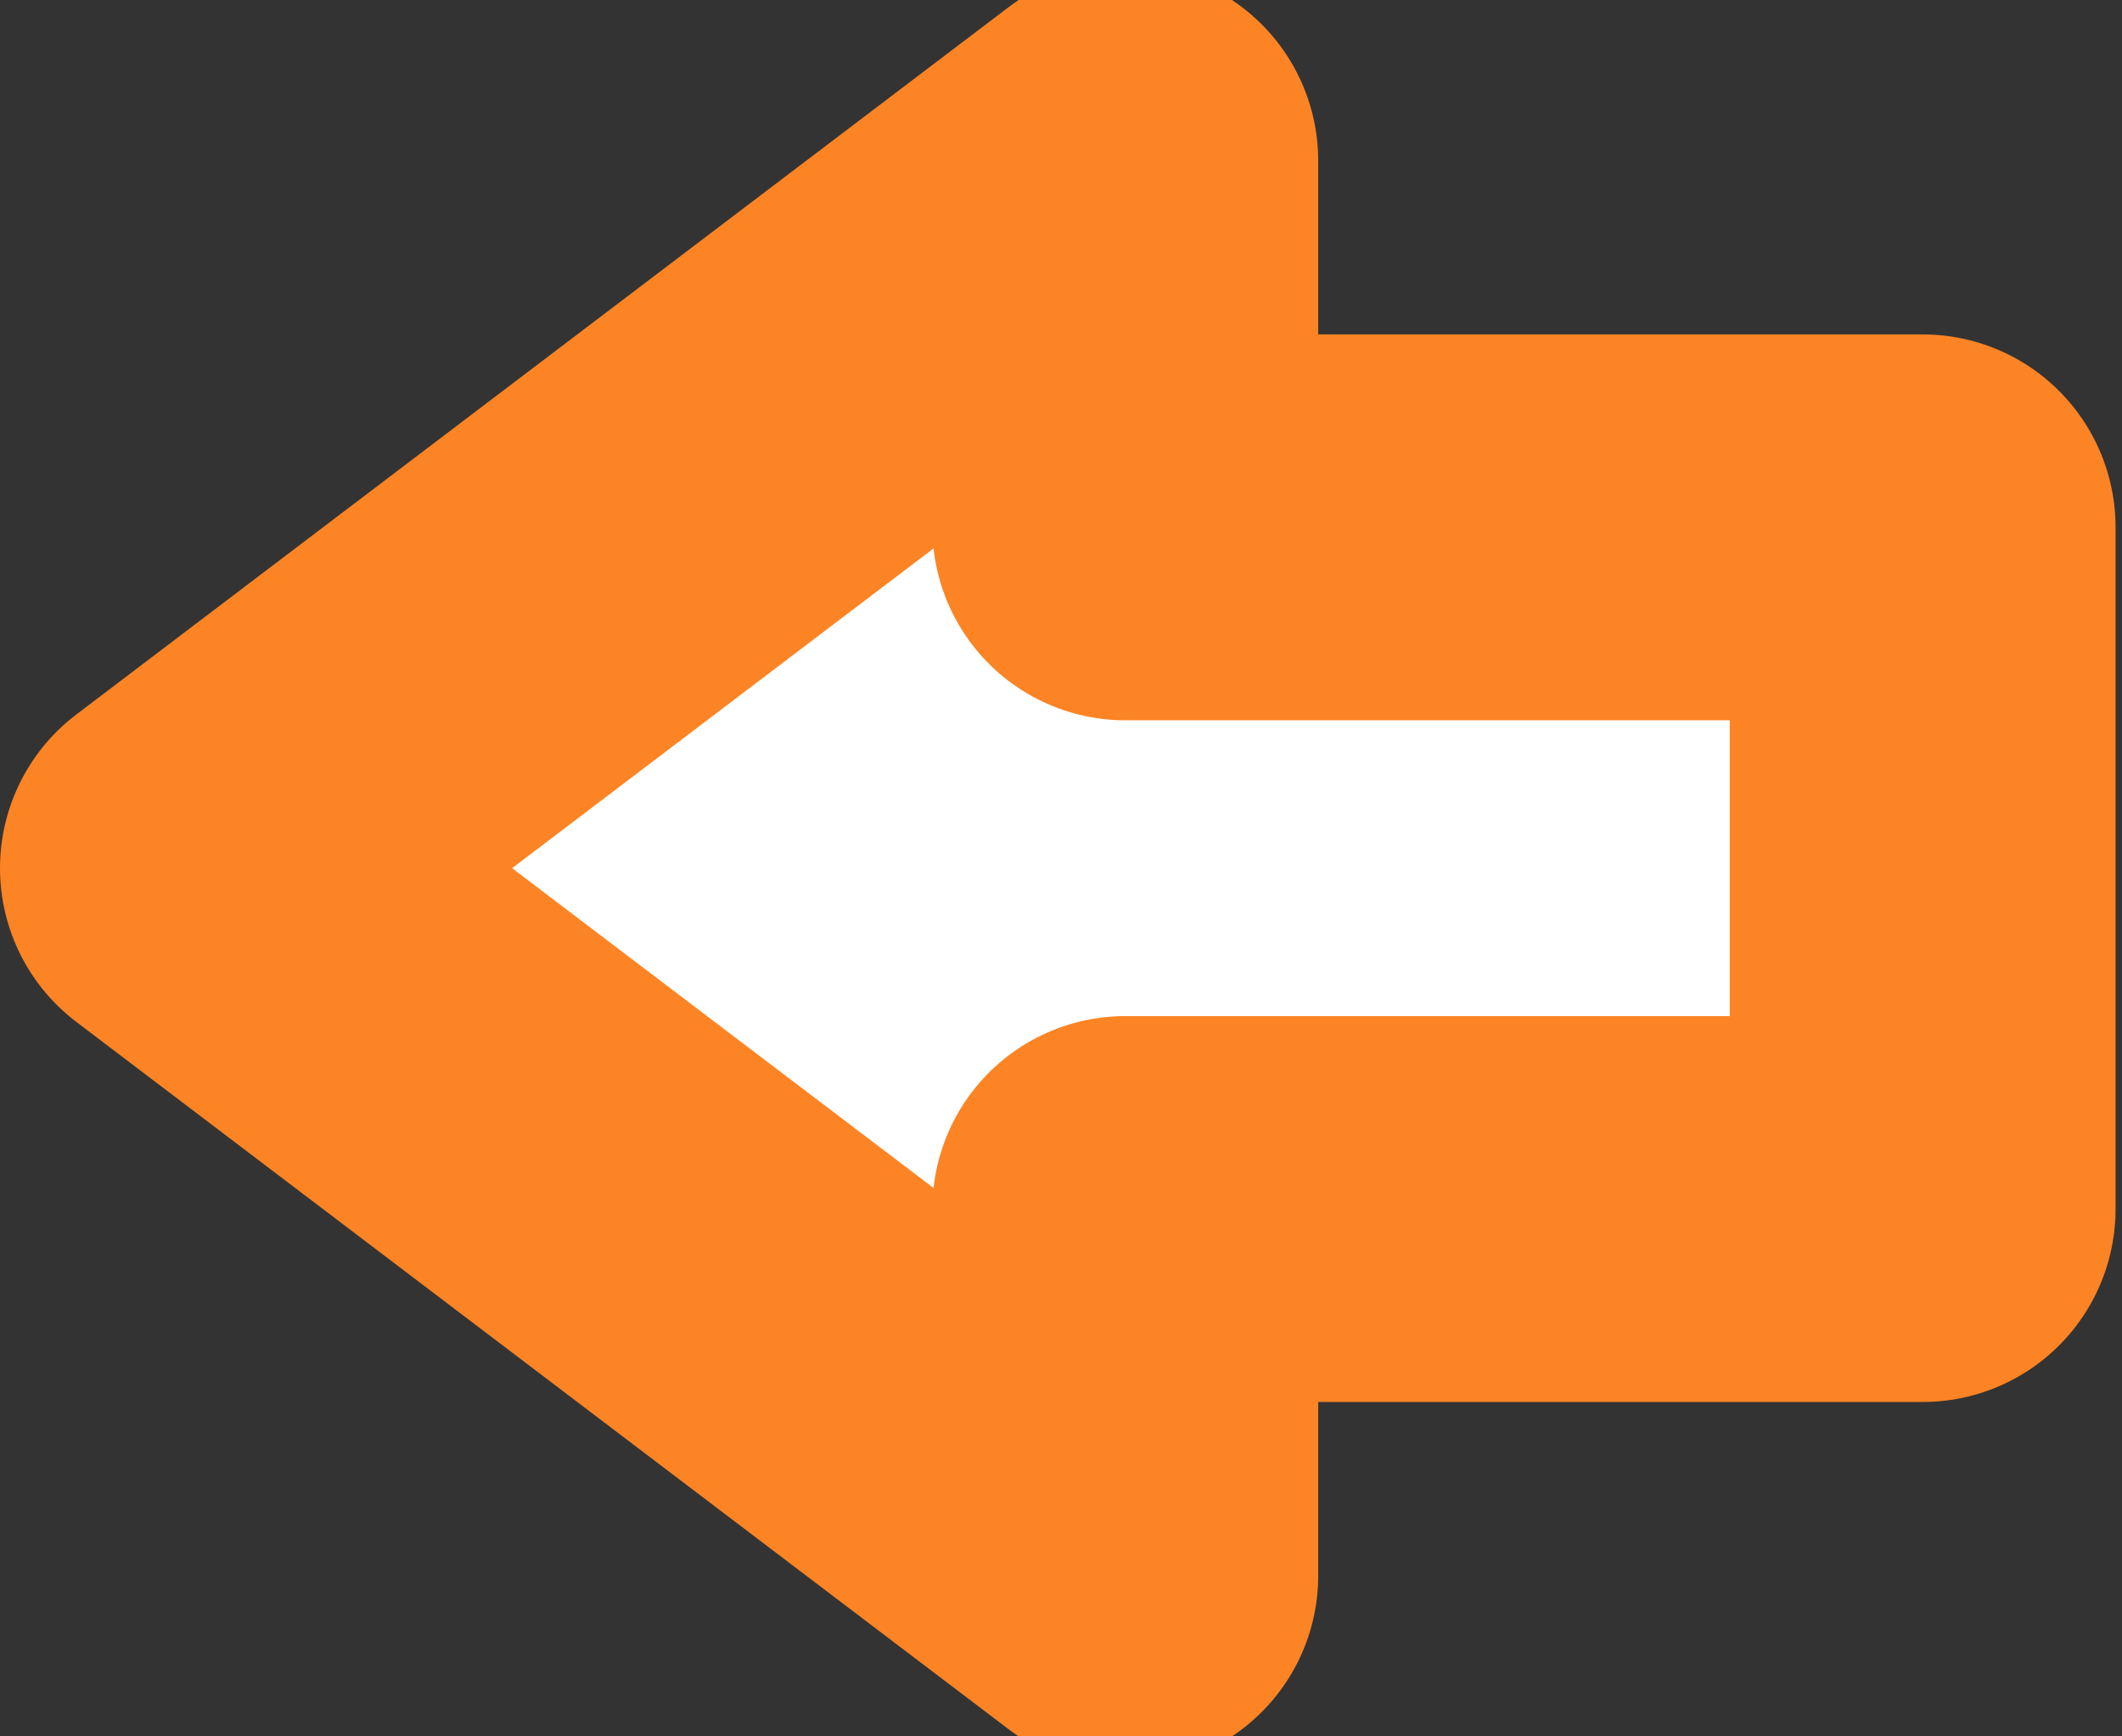<svg version="1.2" xmlns="http://www.w3.org/2000/svg" width="33" height="27"><rect width="100%" height="100%" fill="#333333" stroke="none"/><path d="M29.9 18.8H17.5v5.7L3 13.5l14.5-11v5.7h12.4z" fill="#fff" stroke="#fd8424" paint-order="stroke fill markers" stroke-linejoin="round" stroke-width="6"/></svg>
